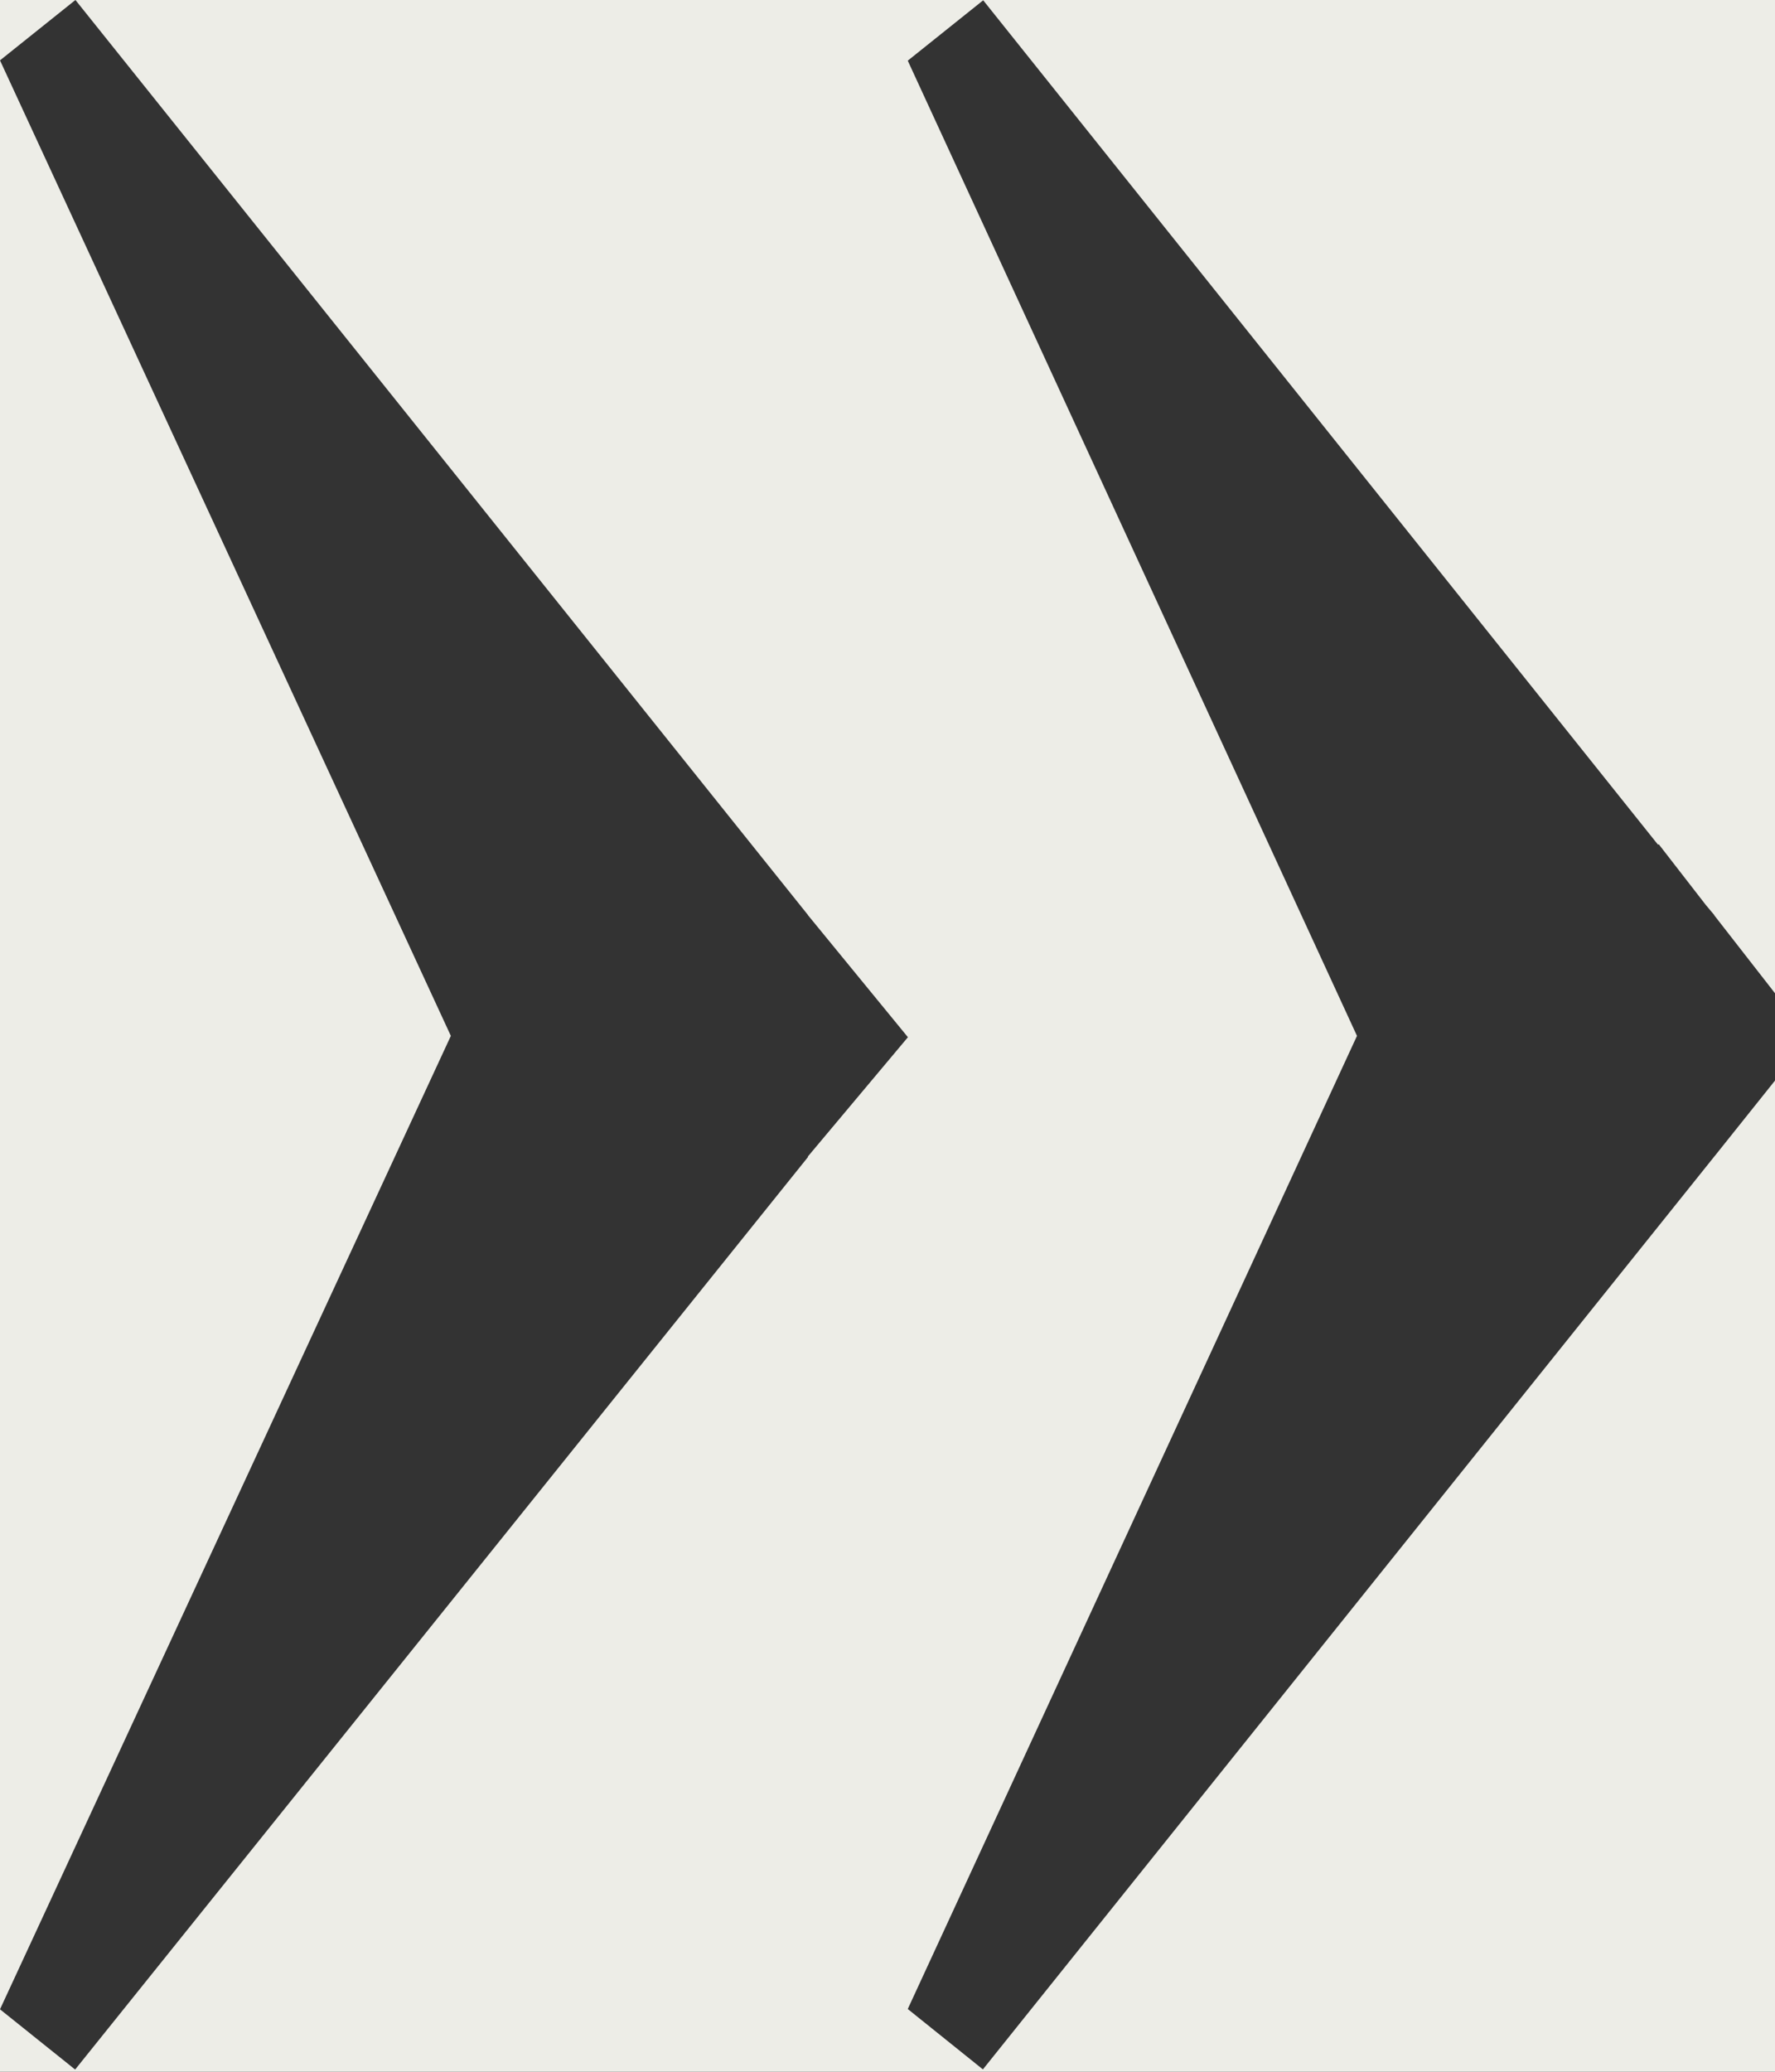 <svg width="12" height="14" xmlns="http://www.w3.org/2000/svg"><rect width="100%" height="100%" fill="#333333" stroke="none"/><path fill="#edede7" d="M12 7.302v6.698h-12v-14h12v6.712l-.41-.526v-.002l-.058-.069-.318-.41-.005.003-4.562-5.706-.51.408 3.037 6.59-3.037 6.576.508.408 4.944-6.168.001-.001.41-.513zm-5.862-.293l-.676-.825h.001l-4.953-6.184-.51.408 3.048 6.592-3.048 6.578.508.407 4.955-6.167-.002-.002.677-.807z"/></svg>